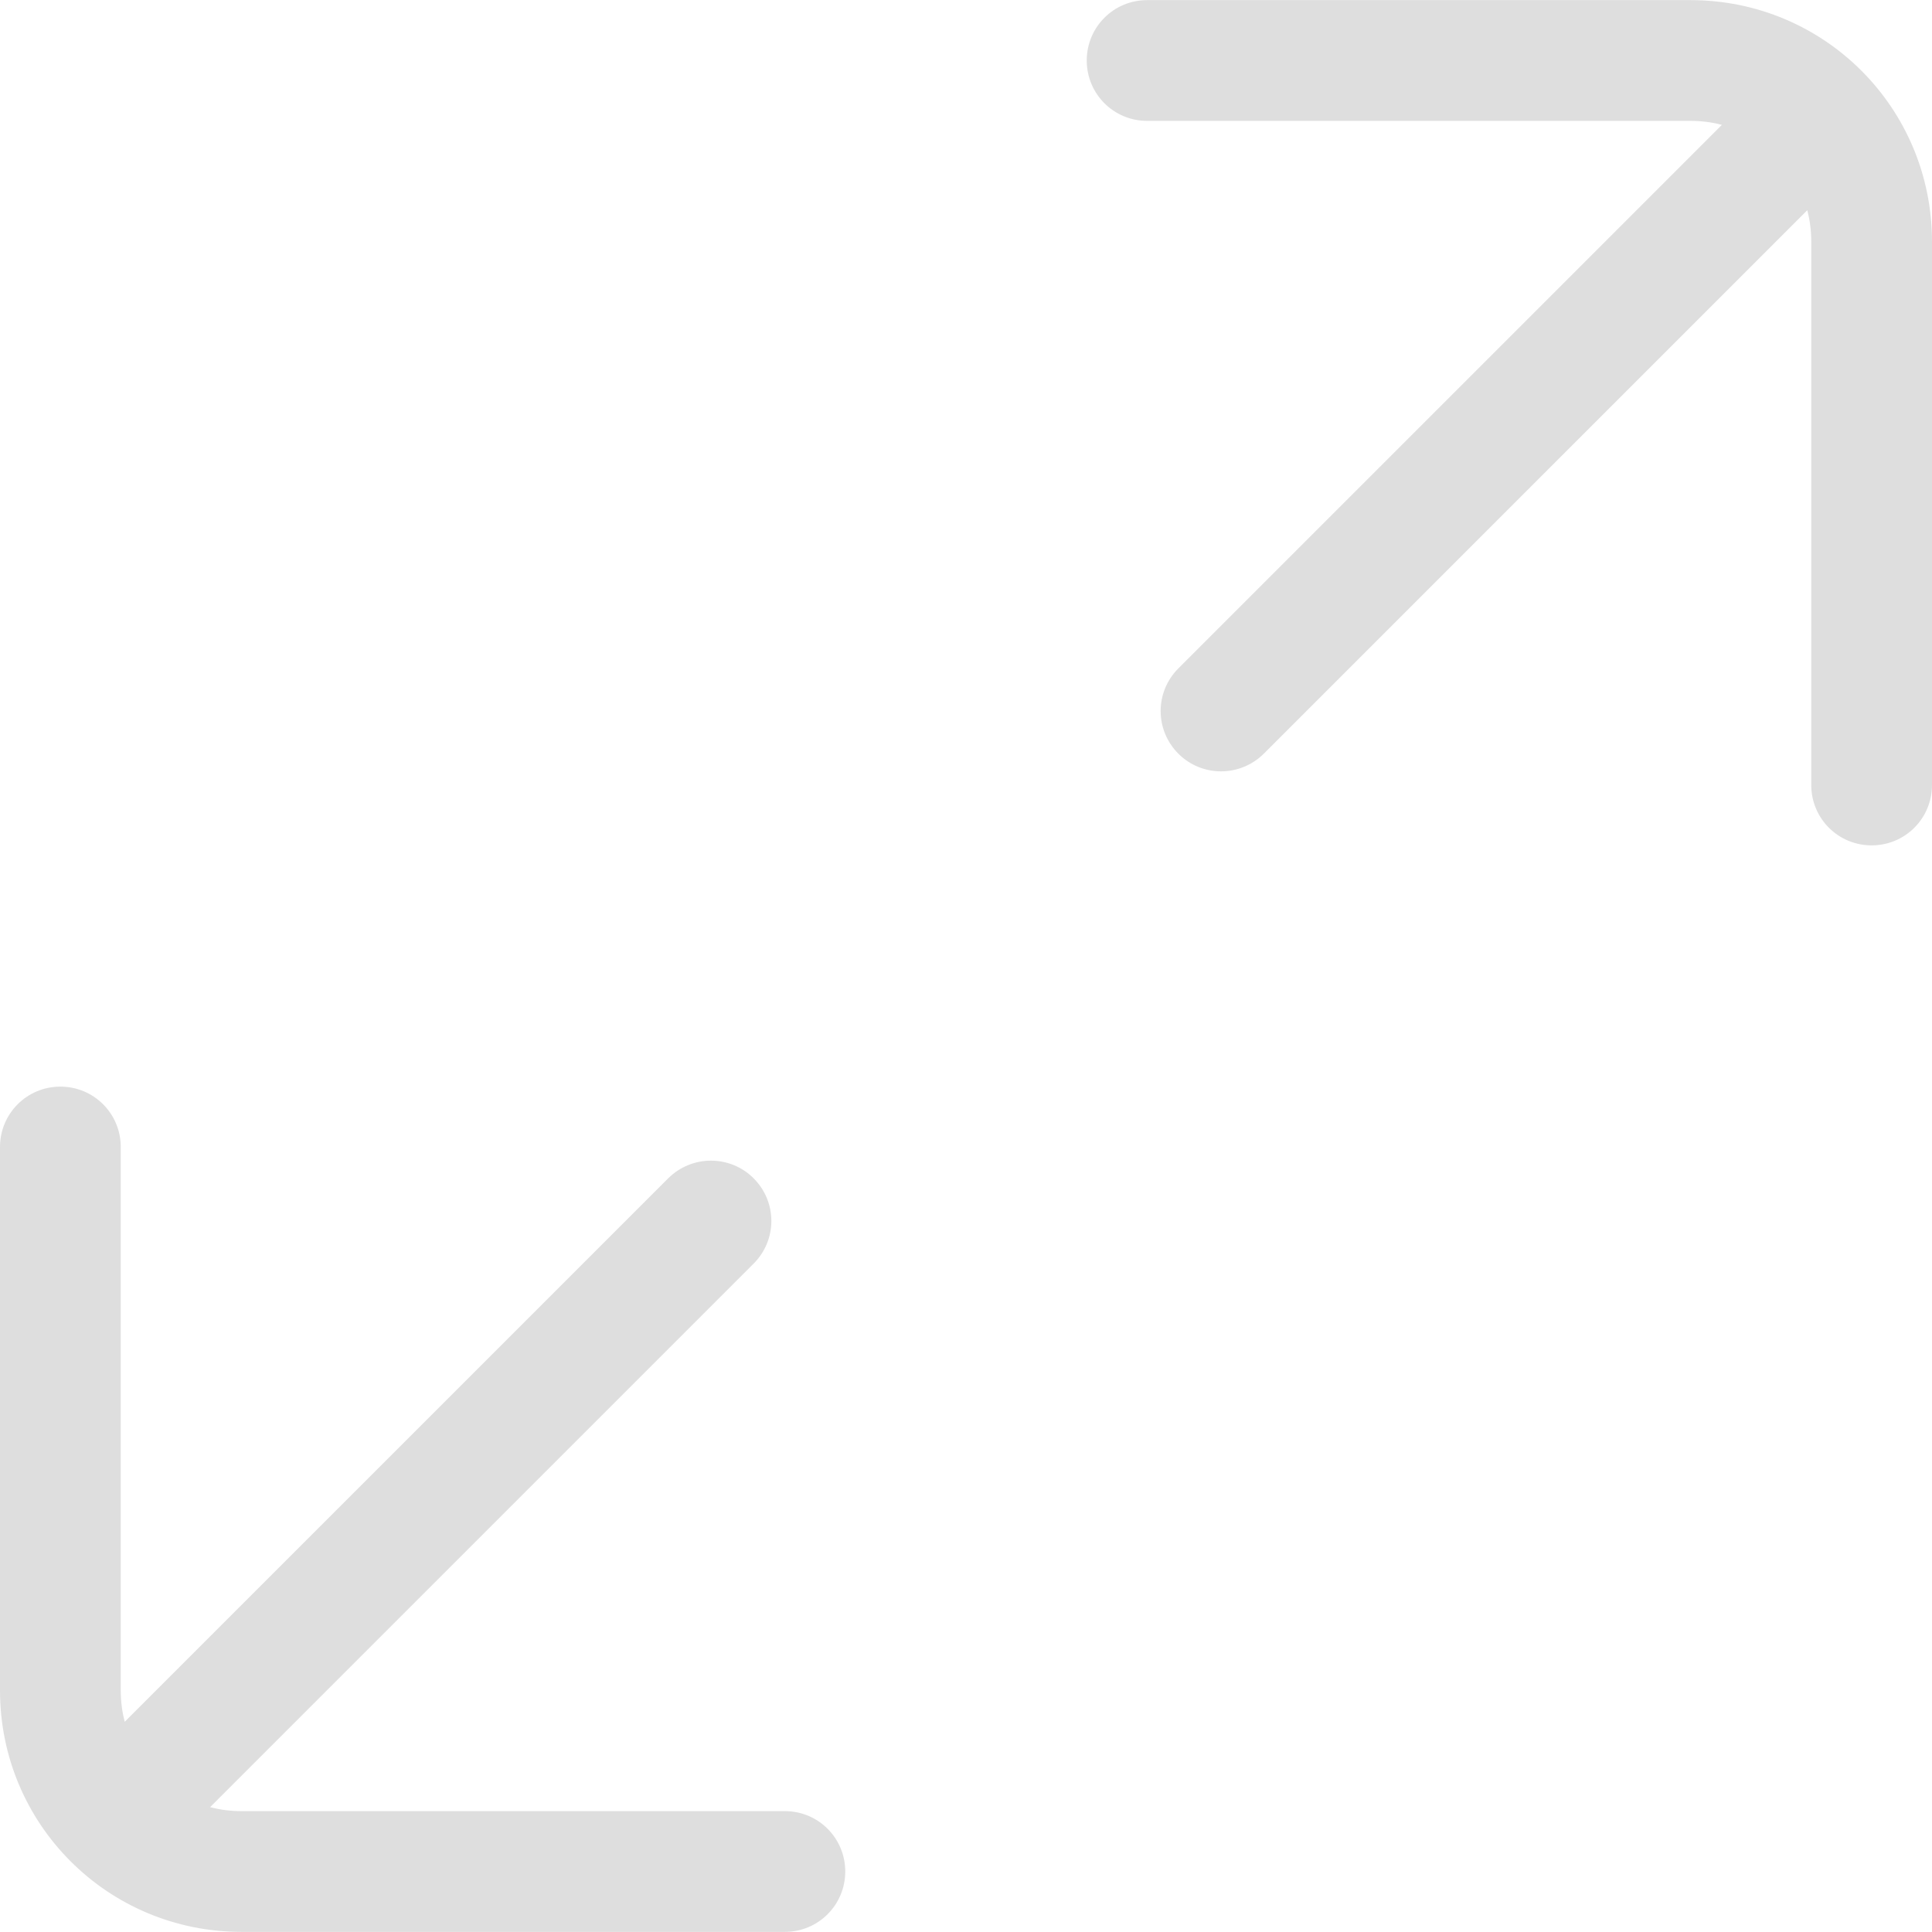 <svg width="16px" height="16px" version="1.1" viewBox="0 0 16 16" xmlns="http://www.w3.org/2000/svg">
 <path d="m5.888 9.612c-0.128 0-0.256 0.049-0.354 0.146l-4.501 4.501c-0.022-0.083-0.033-0.17-0.033-0.26l-7e-7 -4-3e-7 -0.5c3e-7 -0.277-0.223-0.5-0.5-0.5-0.277 3e-7 -0.5 0.223-0.5 0.5l-1.6e-7 1 4.8e-7 3.5c2.2e-7 1.108 0.892 2 2 2h3.5l0.5-1e-6 0.5 1e-6c0.277-1e-6 0.5-0.223 0.5-0.5 3e-7 -0.277-0.223-0.5-0.5-0.5h-0.5l-0.5 1e-6 -3.5-1e-6c-0.09-3e-6 -0.177-0.011-0.26-0.033l4.501-4.501c0.196-0.196 0.196-0.511 0-0.707-0.098-0.098-0.226-0.146-0.354-0.146z" fill="#dedede"/>
 <path d="m10.112 6.388c0.128 0 0.256-0.049 0.354-0.146l4.501-4.501c0.022 0.083 0.033 0.17 0.033 0.26v4l1e-6 0.5c-1e-6 0.277 0.223 0.5 0.5 0.5 0.277 0 0.5-0.223 0.5-0.5v-4.5c-1e-6 -1.108-0.892-2-2-2h-3.5l-0.5 1e-6 -0.5-1e-6c-0.277 1e-6 -0.5 0.223-0.5 0.5-1e-6 0.277 0.223 0.5 0.5 0.5h0.5l0.5-1e-6 3.5 1e-6c0.09 3e-6 0.177 0.011 0.26 0.033l-4.501 4.501c-0.196 0.196-0.196 0.511 0 0.707 0.098 0.098 0.226 0.146 0.354 0.146z" fill="#dedede"/>
</svg>
